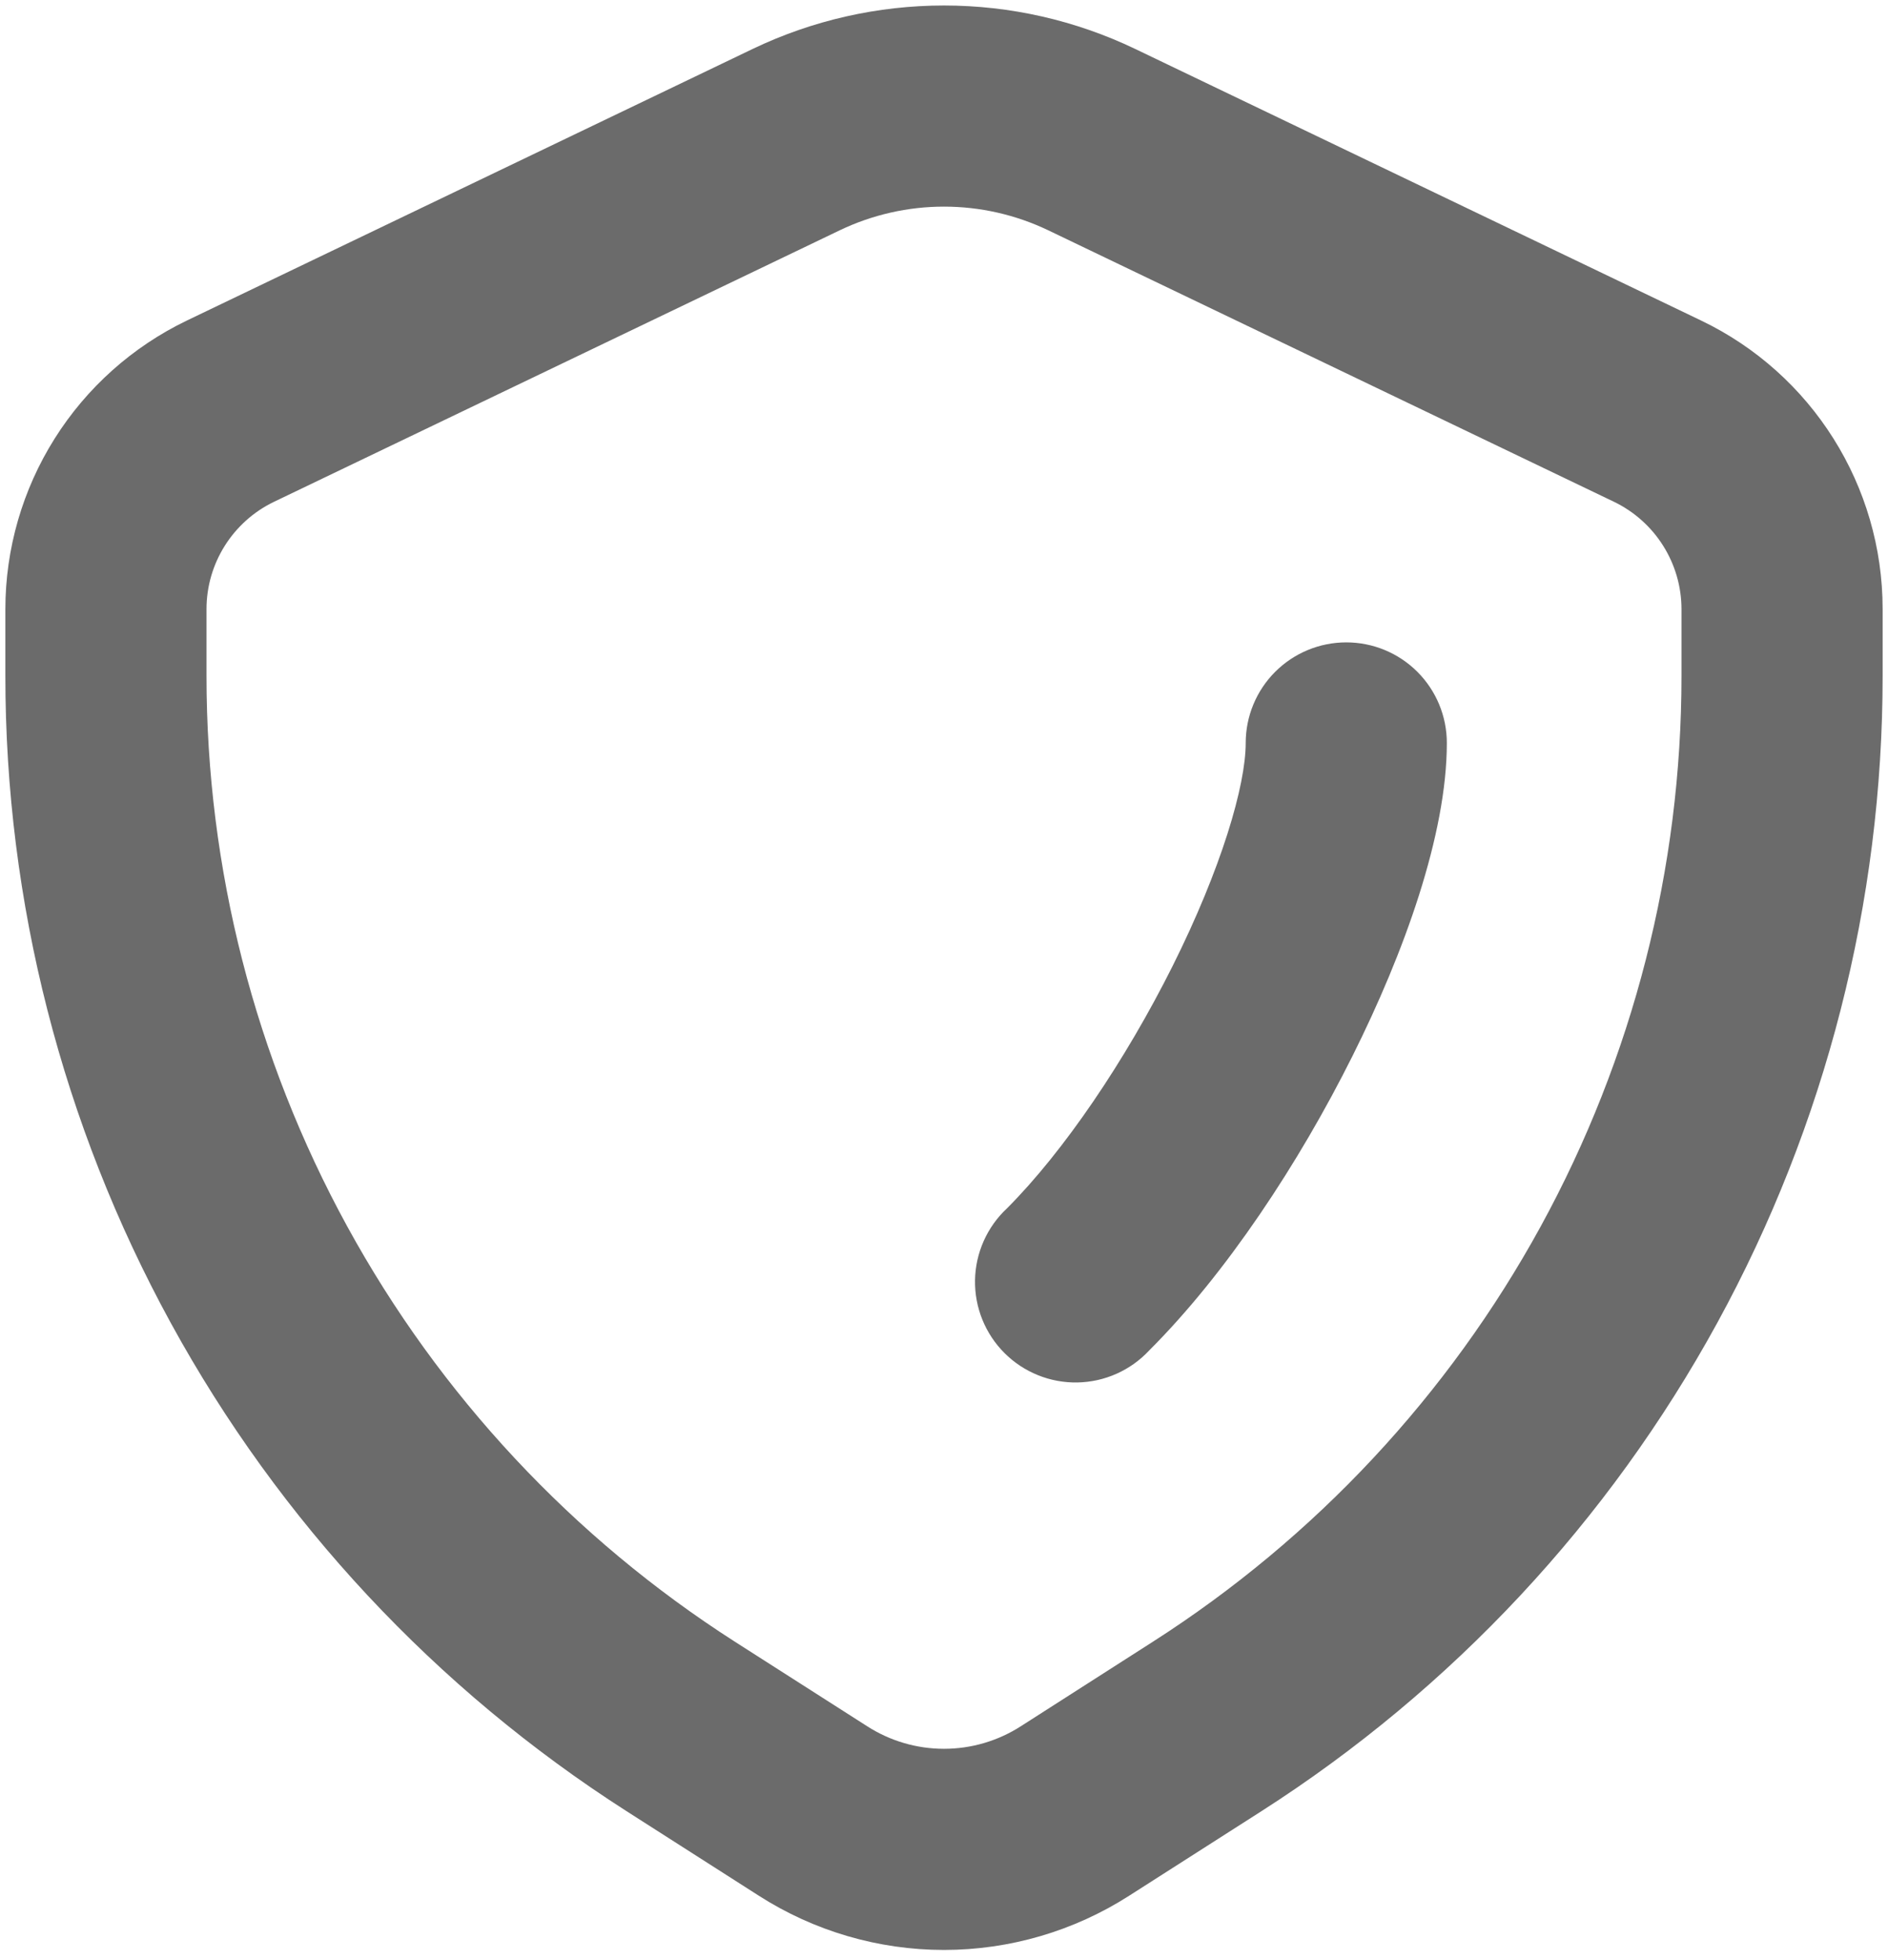 <svg width="132" height="137" viewBox="0 0 132 137" fill="none" xmlns="http://www.w3.org/2000/svg">
<path fill-rule="evenodd" clip-rule="evenodd" d="M19.153 35.081L58.716 16.097C60.99 15.009 63.479 14.444 66 14.444C68.521 14.444 71.01 15.009 73.284 16.097L112.847 35.081C114.258 35.763 115.448 36.827 116.282 38.154C117.116 39.48 117.56 41.014 117.562 42.581V47.25C117.562 60.699 114.177 73.931 107.721 85.729C101.264 97.526 91.943 107.51 80.616 114.759L71.372 120.675C69.769 121.705 67.905 122.252 66 122.252C64.095 122.252 62.231 121.705 60.628 120.675L51.384 114.769C40.056 107.518 30.733 97.533 24.277 85.734C17.82 73.935 14.437 60.7 14.438 47.25V42.581C14.438 39.384 16.275 36.469 19.153 35.081ZM52.622 3.422L13.069 22.406C9.269 24.234 6.062 27.097 3.817 30.666C1.571 34.235 0.378 38.365 0.375 42.581V47.25C0.374 63.059 4.351 78.614 11.94 92.482C19.529 106.351 30.485 118.087 43.8 126.609L53.044 132.516C56.91 134.995 61.407 136.313 66 136.313C70.593 136.313 75.09 134.995 78.956 132.516L88.2 126.609C101.515 118.087 112.471 106.351 120.06 92.482C127.649 78.614 131.626 63.059 131.625 47.25V42.581C131.625 33.975 126.694 26.128 118.931 22.406L79.369 3.422C75.196 1.422 70.627 0.384 66 0.384C61.373 0.384 56.795 1.422 52.622 3.422ZM70.406 84.469C69.715 85.112 69.161 85.889 68.777 86.751C68.393 87.614 68.186 88.545 68.169 89.489C68.153 90.433 68.326 91.371 68.68 92.246C69.034 93.122 69.56 93.917 70.228 94.585C70.895 95.252 71.691 95.779 72.566 96.132C73.442 96.486 74.38 96.66 75.324 96.643C76.268 96.626 77.199 96.42 78.061 96.035C78.924 95.651 79.7 95.097 80.344 94.406C85.734 89.025 90.825 81.3 94.556 73.828C98.175 66.591 101.156 58.331 101.156 51.938C101.156 50.073 100.415 48.284 99.097 46.966C97.778 45.647 95.99 44.906 94.125 44.906C92.26 44.906 90.472 45.647 89.153 46.966C87.835 48.284 87.094 50.073 87.094 51.938C87.094 54.919 85.388 60.722 81.975 67.547C78.675 74.138 74.391 80.475 70.406 84.469Z" fill="#6B6B6B"/>
</svg>
